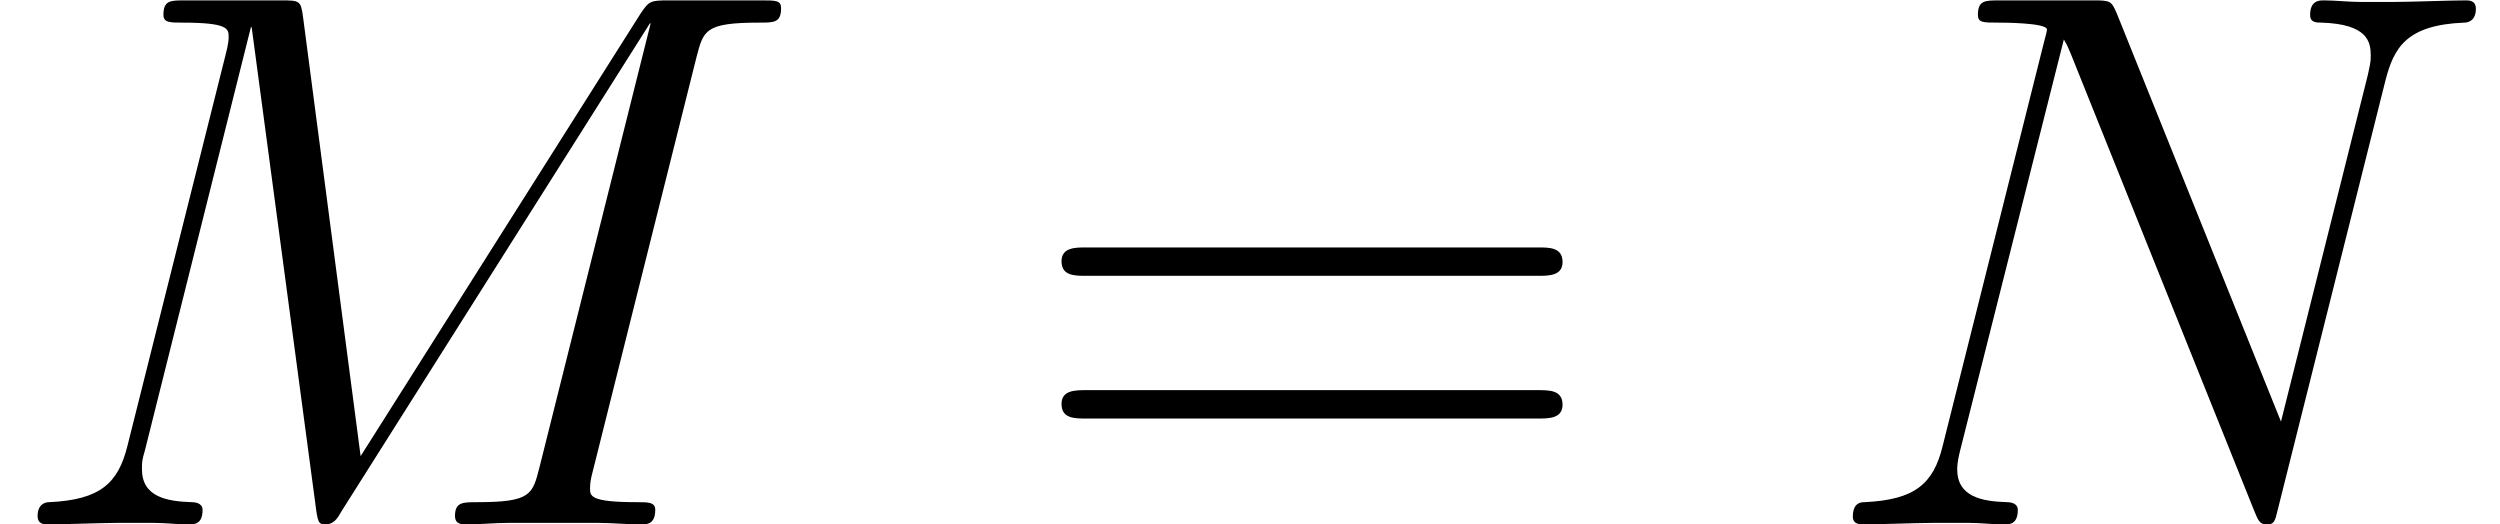 <?xml version='1.0' encoding='ISO-8859-1'?>
<!DOCTYPE svg PUBLIC "-//W3C//DTD SVG 1.1//EN" "http://www.w3.org/Graphics/SVG/1.1/DTD/svg11.dtd">
<!-- This file was generated by dvisvgm 1.2.2 (x86_64-pc-linux-gnu) -->
<!-- Mon Nov 27 20:19:30 2017 -->
<svg height='8.169pt' version='1.1' viewBox='0 -8.169 38.943 8.169' width='38.943pt' xmlns='http://www.w3.org/2000/svg' xmlns:xlink='http://www.w3.org/1999/xlink'>
<defs>
<path d='M10.896 -7.32C11.004 -7.728 11.028 -7.848 11.88 -7.848C12.108 -7.848 12.216 -7.848 12.216 -8.076C12.216 -8.196 12.132 -8.196 11.904 -8.196H10.464C10.164 -8.196 10.152 -8.184 10.02 -7.992L5.64 -1.068L4.74 -7.932C4.704 -8.196 4.692 -8.196 4.38 -8.196H2.892C2.664 -8.196 2.556 -8.196 2.556 -7.968C2.556 -7.848 2.664 -7.848 2.844 -7.848C3.576 -7.848 3.576 -7.752 3.576 -7.62C3.576 -7.596 3.576 -7.524 3.528 -7.344L1.992 -1.224C1.848 -0.648 1.572 -0.384 0.768 -0.348C0.732 -0.348 0.588 -0.336 0.588 -0.132C0.588 0 0.696 0 0.744 0C0.984 0 1.596 -0.024 1.836 -0.024H2.412C2.58 -0.024 2.784 0 2.952 0C3.036 0 3.168 0 3.168 -0.228C3.168 -0.336 3.048 -0.348 3 -0.348C2.604 -0.36 2.22 -0.432 2.22 -0.864C2.22 -0.984 2.22 -0.996 2.268 -1.164L3.924 -7.776H3.936L4.932 -0.324C4.968 -0.036 4.98 0 5.088 0C5.22 0 5.28 -0.096 5.34 -0.204L10.164 -7.836H10.176L8.436 -0.888C8.328 -0.468 8.304 -0.348 7.464 -0.348C7.236 -0.348 7.116 -0.348 7.116 -0.132C7.116 0 7.224 0 7.296 0C7.5 0 7.74 -0.024 7.944 -0.024H9.36C9.564 -0.024 9.816 0 10.02 0C10.116 0 10.248 0 10.248 -0.228C10.248 -0.348 10.14 -0.348 9.96 -0.348C9.228 -0.348 9.228 -0.444 9.228 -0.564C9.228 -0.576 9.228 -0.66 9.252 -0.756L10.896 -7.32Z' id='g0-77'/>
<path d='M8.88 -6.936C9.012 -7.452 9.204 -7.812 10.116 -7.848C10.152 -7.848 10.296 -7.86 10.296 -8.064C10.296 -8.196 10.188 -8.196 10.14 -8.196C9.9 -8.196 9.288 -8.172 9.048 -8.172H8.472C8.304 -8.172 8.088 -8.196 7.92 -8.196C7.848 -8.196 7.704 -8.196 7.704 -7.968C7.704 -7.848 7.8 -7.848 7.884 -7.848C8.604 -7.824 8.652 -7.548 8.652 -7.332C8.652 -7.224 8.64 -7.188 8.604 -7.02L7.248 -1.608L4.68 -7.992C4.596 -8.184 4.584 -8.196 4.32 -8.196H2.856C2.616 -8.196 2.508 -8.196 2.508 -7.968C2.508 -7.848 2.592 -7.848 2.82 -7.848C2.88 -7.848 3.588 -7.848 3.588 -7.74C3.588 -7.716 3.564 -7.62 3.552 -7.584L1.956 -1.224C1.812 -0.636 1.524 -0.384 0.732 -0.348C0.672 -0.348 0.552 -0.336 0.552 -0.12C0.552 0 0.672 0 0.708 0C0.948 0 1.56 -0.024 1.8 -0.024H2.376C2.544 -0.024 2.748 0 2.916 0C3 0 3.132 0 3.132 -0.228C3.132 -0.336 3.012 -0.348 2.964 -0.348C2.568 -0.36 2.184 -0.432 2.184 -0.864C2.184 -0.96 2.208 -1.068 2.232 -1.164L3.852 -7.584C3.924 -7.464 3.924 -7.44 3.972 -7.332L6.828 -0.216C6.888 -0.072 6.912 0 7.02 0C7.14 0 7.152 -0.036 7.2 -0.24L8.88 -6.936Z' id='g0-78'/>
<path d='M8.1 -3.888C8.268 -3.888 8.484 -3.888 8.484 -4.104C8.484 -4.332 8.28 -4.332 8.1 -4.332H1.032C0.864 -4.332 0.648 -4.332 0.648 -4.116C0.648 -3.888 0.852 -3.888 1.032 -3.888H8.1ZM8.1 -1.656C8.268 -1.656 8.484 -1.656 8.484 -1.872C8.484 -2.1 8.28 -2.1 8.1 -2.1H1.032C0.864 -2.1 0.648 -2.1 0.648 -1.884C0.648 -1.656 0.852 -1.656 1.032 -1.656H8.1Z' id='g1-61'/>
</defs>
<g id='page1' transform='matrix(0.996 0 0 0.996 0 0)'>
<use x='0' xlink:href='#g0-77' y='0'/>
<use x='15.954' xlink:href='#g1-61' y='0'/>
<use x='28.426' xlink:href='#g0-78' y='0'/>
</g>
</svg>
